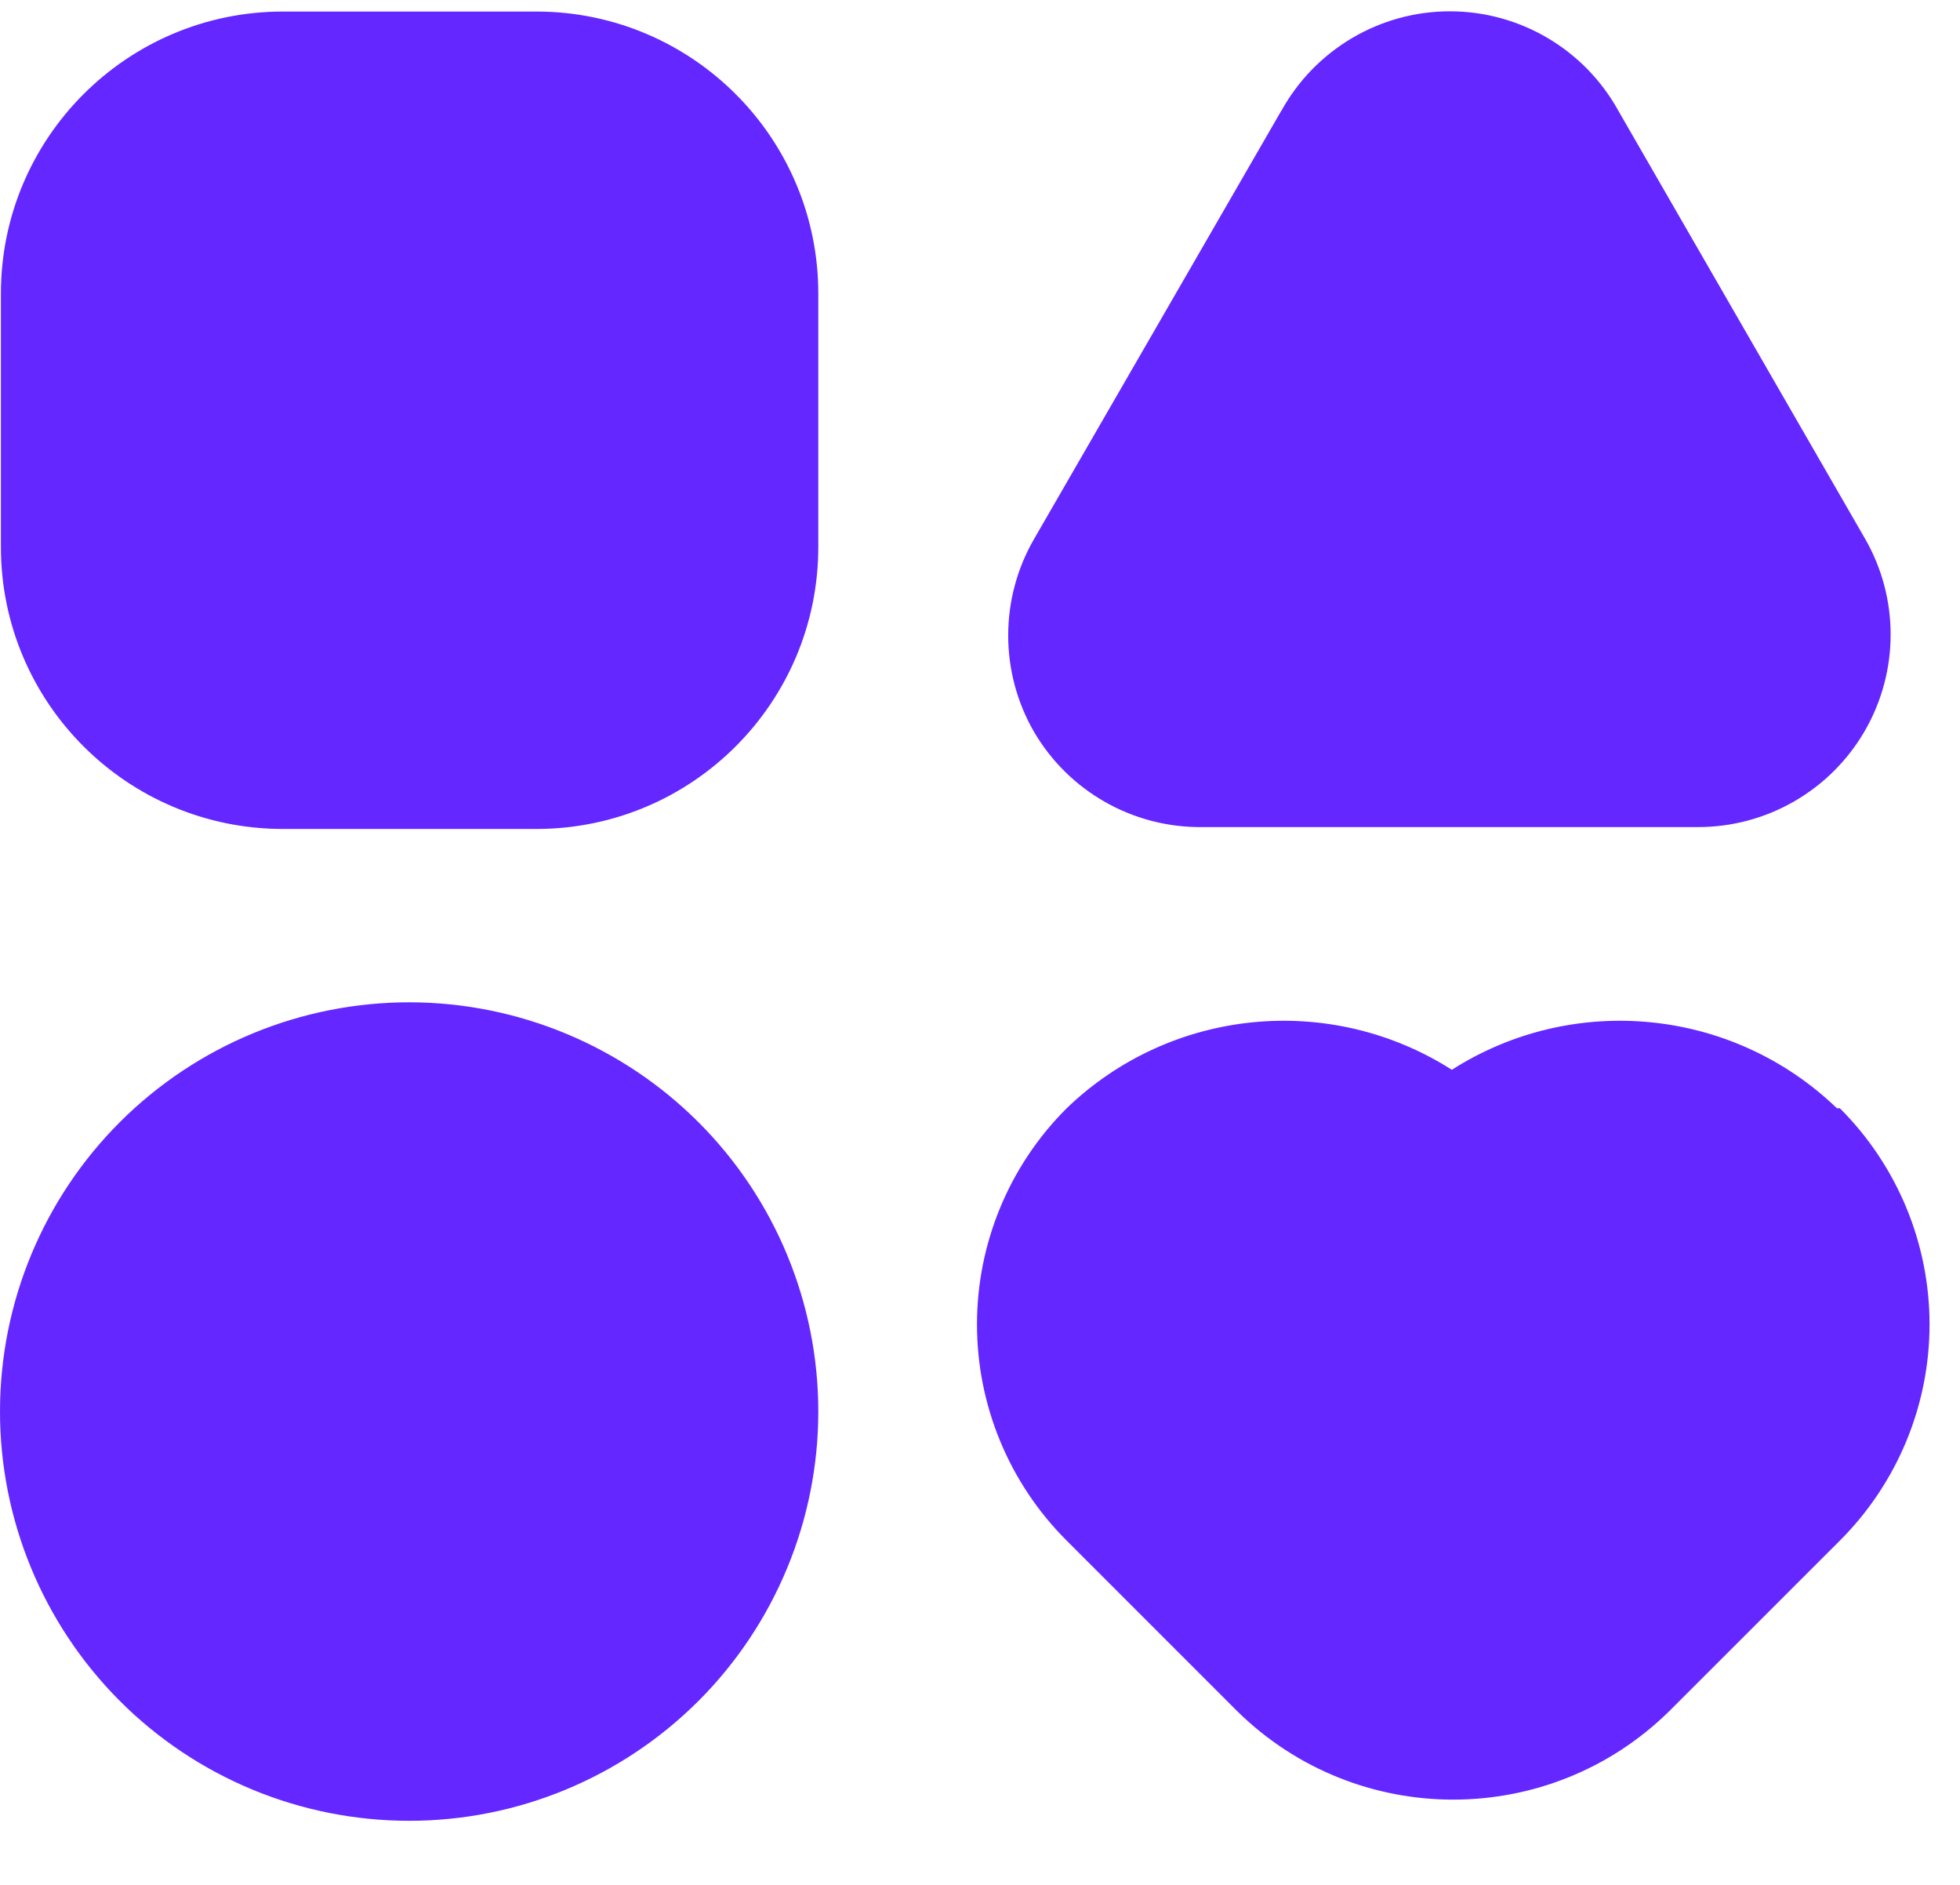 <svg width="26" height="25" viewBox="0 0 26 25" fill="none" xmlns="http://www.w3.org/2000/svg">
<path d="M13.716 9.706C13.26 8.916 13.26 7.941 13.716 7.151L16.998 1.467V1.469C17.448 0.656 18.304 0.15 19.233 0.15C20.163 0.15 21.019 0.656 21.468 1.469L24.737 7.139C25.195 7.93 25.194 8.906 24.735 9.698C24.276 10.488 23.43 10.974 22.515 10.97H15.95C15.033 10.981 14.18 10.499 13.716 9.706ZM24.367 14.699C22.987 13.37 20.875 13.159 19.259 14.189C17.642 13.159 15.53 13.37 14.15 14.699C13.388 15.459 12.96 16.49 12.96 17.566C12.96 18.643 13.388 19.674 14.15 20.434L16.41 22.694C18.001 24.261 20.554 24.261 22.145 22.694L24.406 20.434C25.167 19.674 25.596 18.643 25.596 17.566C25.596 16.49 25.167 15.459 24.406 14.699H24.367ZM7.126 0.153H3.755C1.688 0.153 0.012 1.828 0.012 3.894V7.254C0.012 9.321 1.688 10.995 3.755 10.995H7.126C9.188 10.988 10.855 9.316 10.855 7.254V3.894C10.855 1.833 9.188 0.16 7.126 0.153ZM5.441 13.294C4 13.291 2.617 13.861 1.597 14.876C0.576 15.893 0.002 17.273 7.51639e-06 18.713C-0.002 20.154 0.568 21.535 1.585 22.556C2.602 23.576 3.983 24.149 5.423 24.15C6.863 24.152 8.245 23.579 9.264 22.562C10.282 21.544 10.855 20.162 10.855 18.722C10.855 17.285 10.285 15.906 9.27 14.889C8.254 13.872 6.877 13.298 5.441 13.294Z" fill="#6427FF"/>
</svg>
